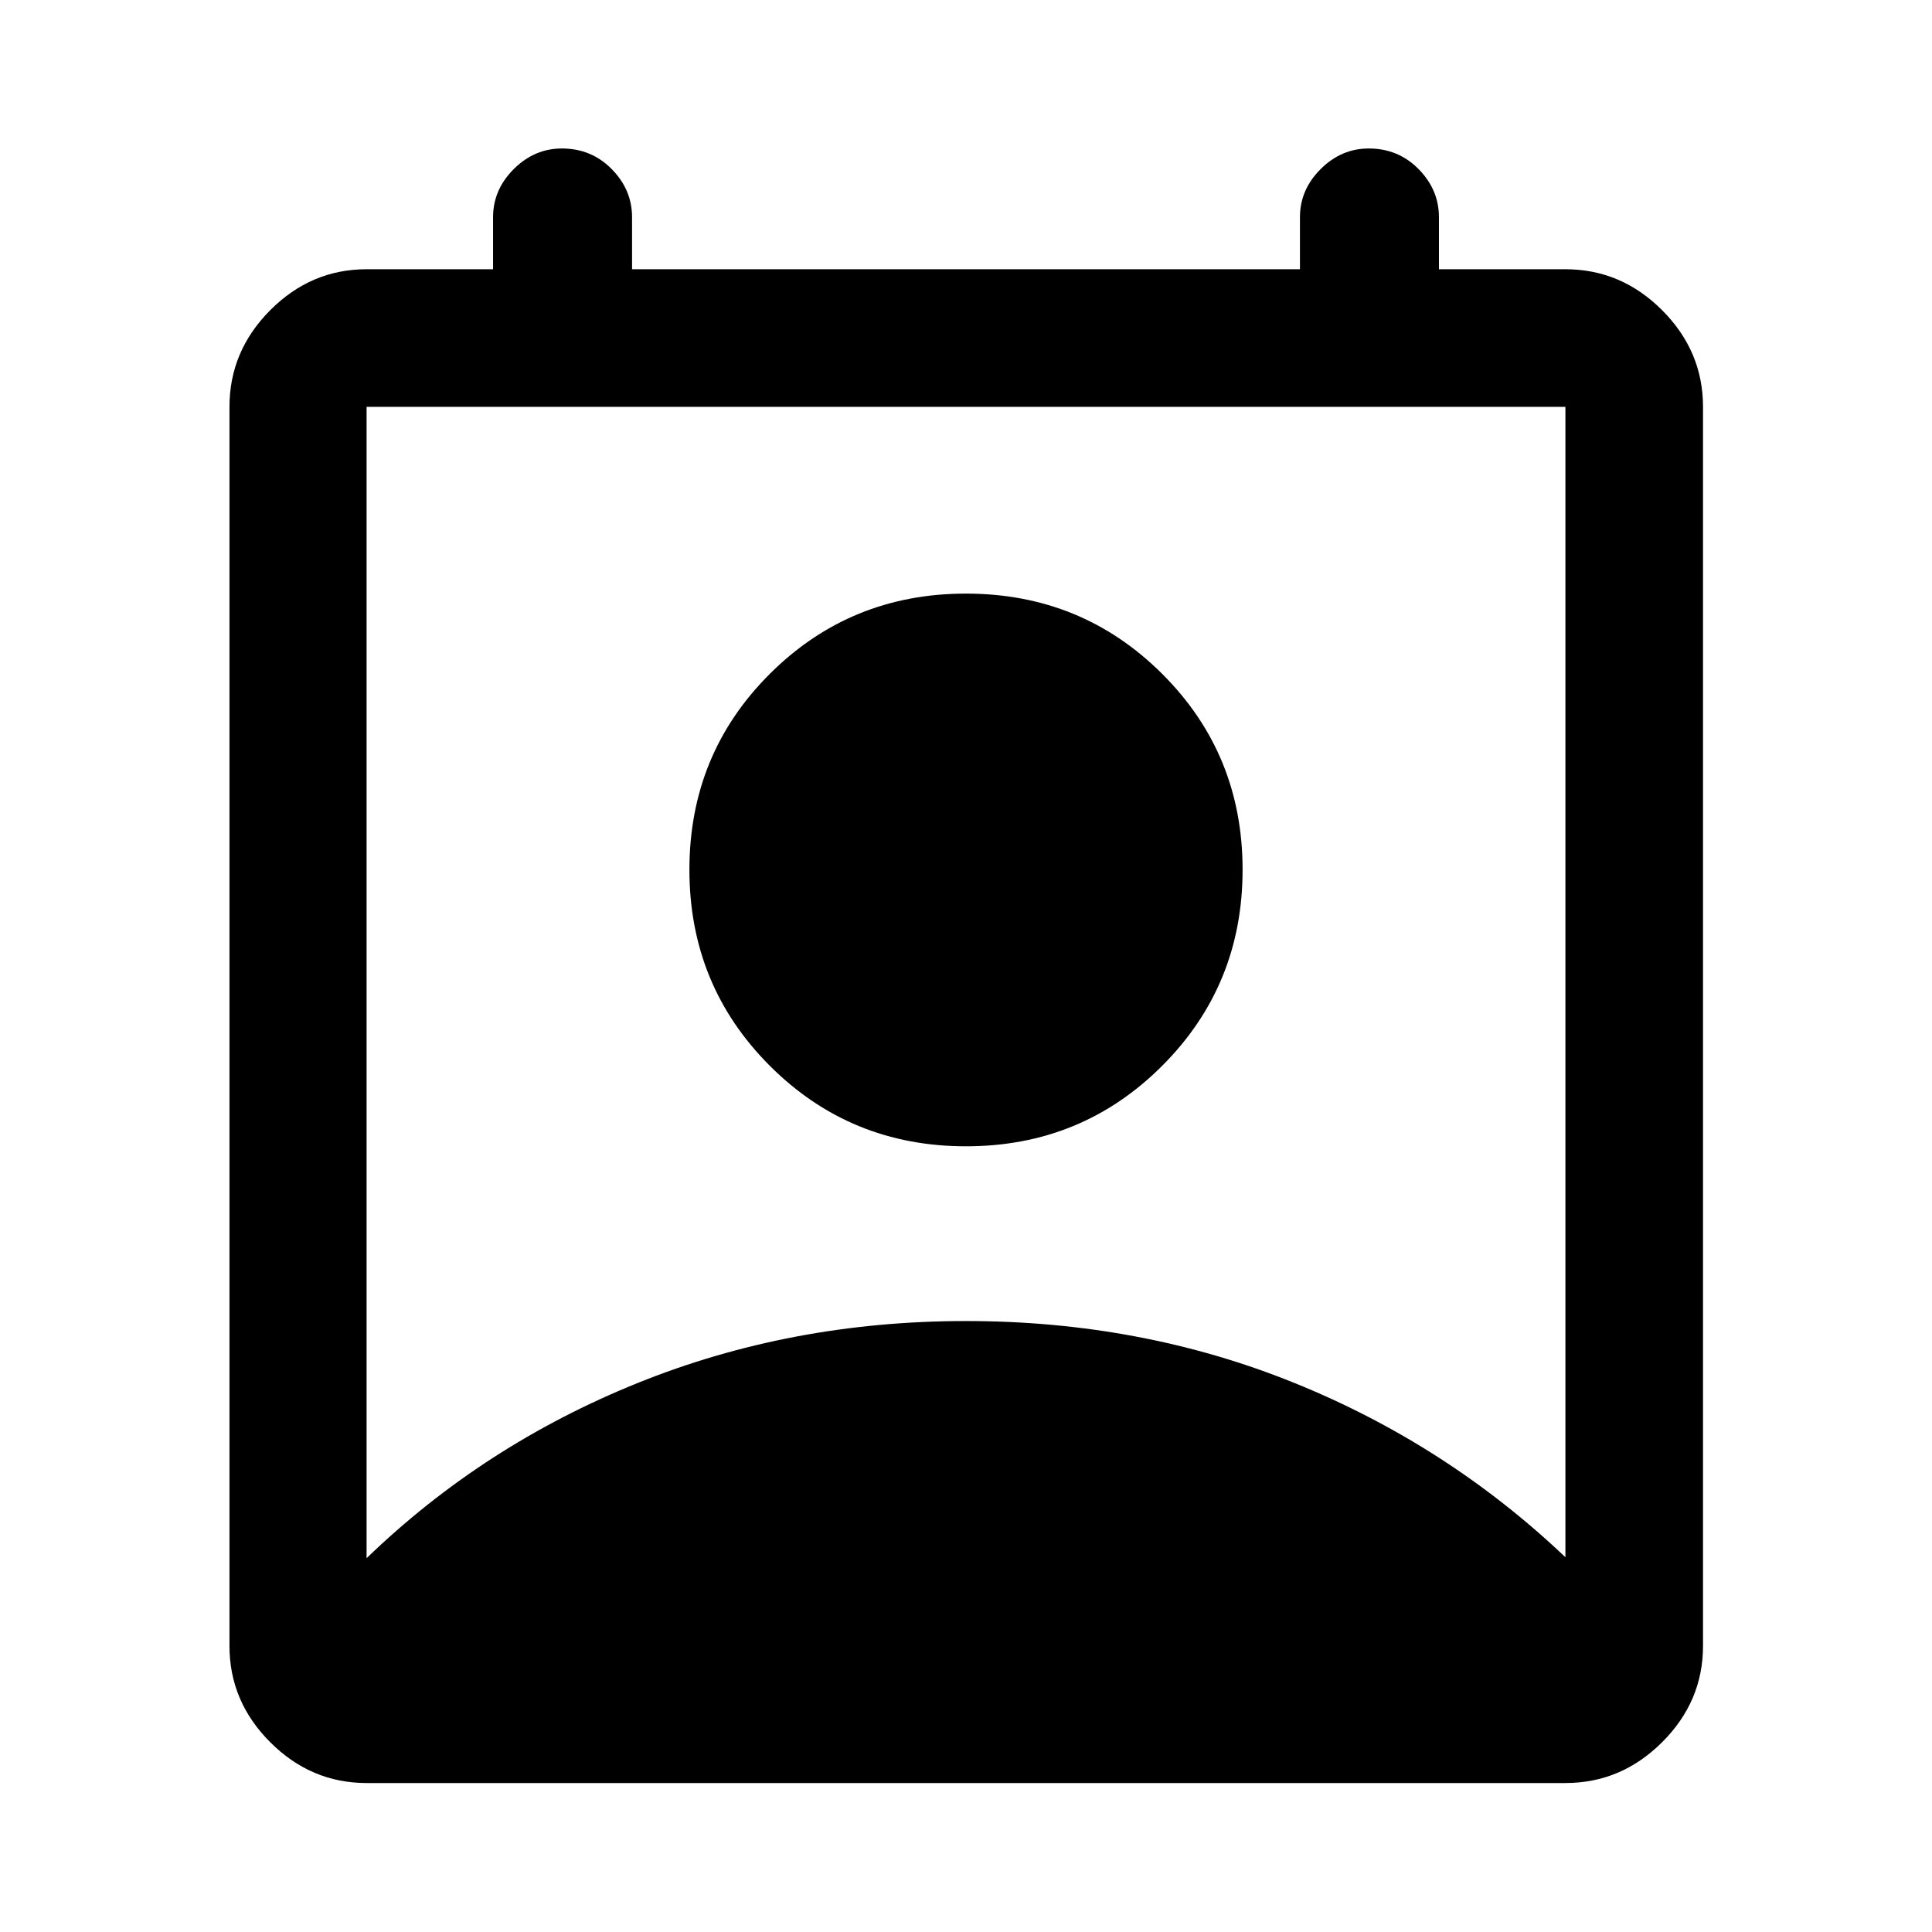 <svg xmlns="http://www.w3.org/2000/svg" width="48" height="48" viewBox="0 96 960 960"><path d="M182.152 870.261q58-56.044 134.424-86.946T480 752.413q87 0 162.924 30.663t134.924 86.706v-571.63H182.152v572.109ZM480 665.587q-57.478 0-97.457-39.978-39.978-39.979-39.978-97.457 0-57.478 39.978-97.337 39.979-39.858 97.457-39.858 57.478 0 97.457 39.858 39.978 39.859 39.978 97.337t-39.978 97.457Q537.478 665.587 480 665.587ZM182.152 981.978q-27.599 0-47.865-20.265-20.265-20.266-20.265-47.865V298.152q0-27.697 20.265-48.033 20.266-20.337 47.865-20.337H245v-25.847q0-13.652 10.264-23.902 10.263-10.251 23.934-10.251 14.672 0 24.769 10.251 10.098 10.25 10.098 23.902v25.847h331.87v-25.847q0-13.652 10.263-23.902 10.264-10.251 23.935-10.251 14.671 0 24.769 10.251Q715 190.283 715 203.935v25.847h62.848q27.697 0 48.033 20.337 20.337 20.336 20.337 48.033v615.696q0 27.599-20.337 47.865-20.336 20.265-48.033 20.265H182.152Z"/></svg>